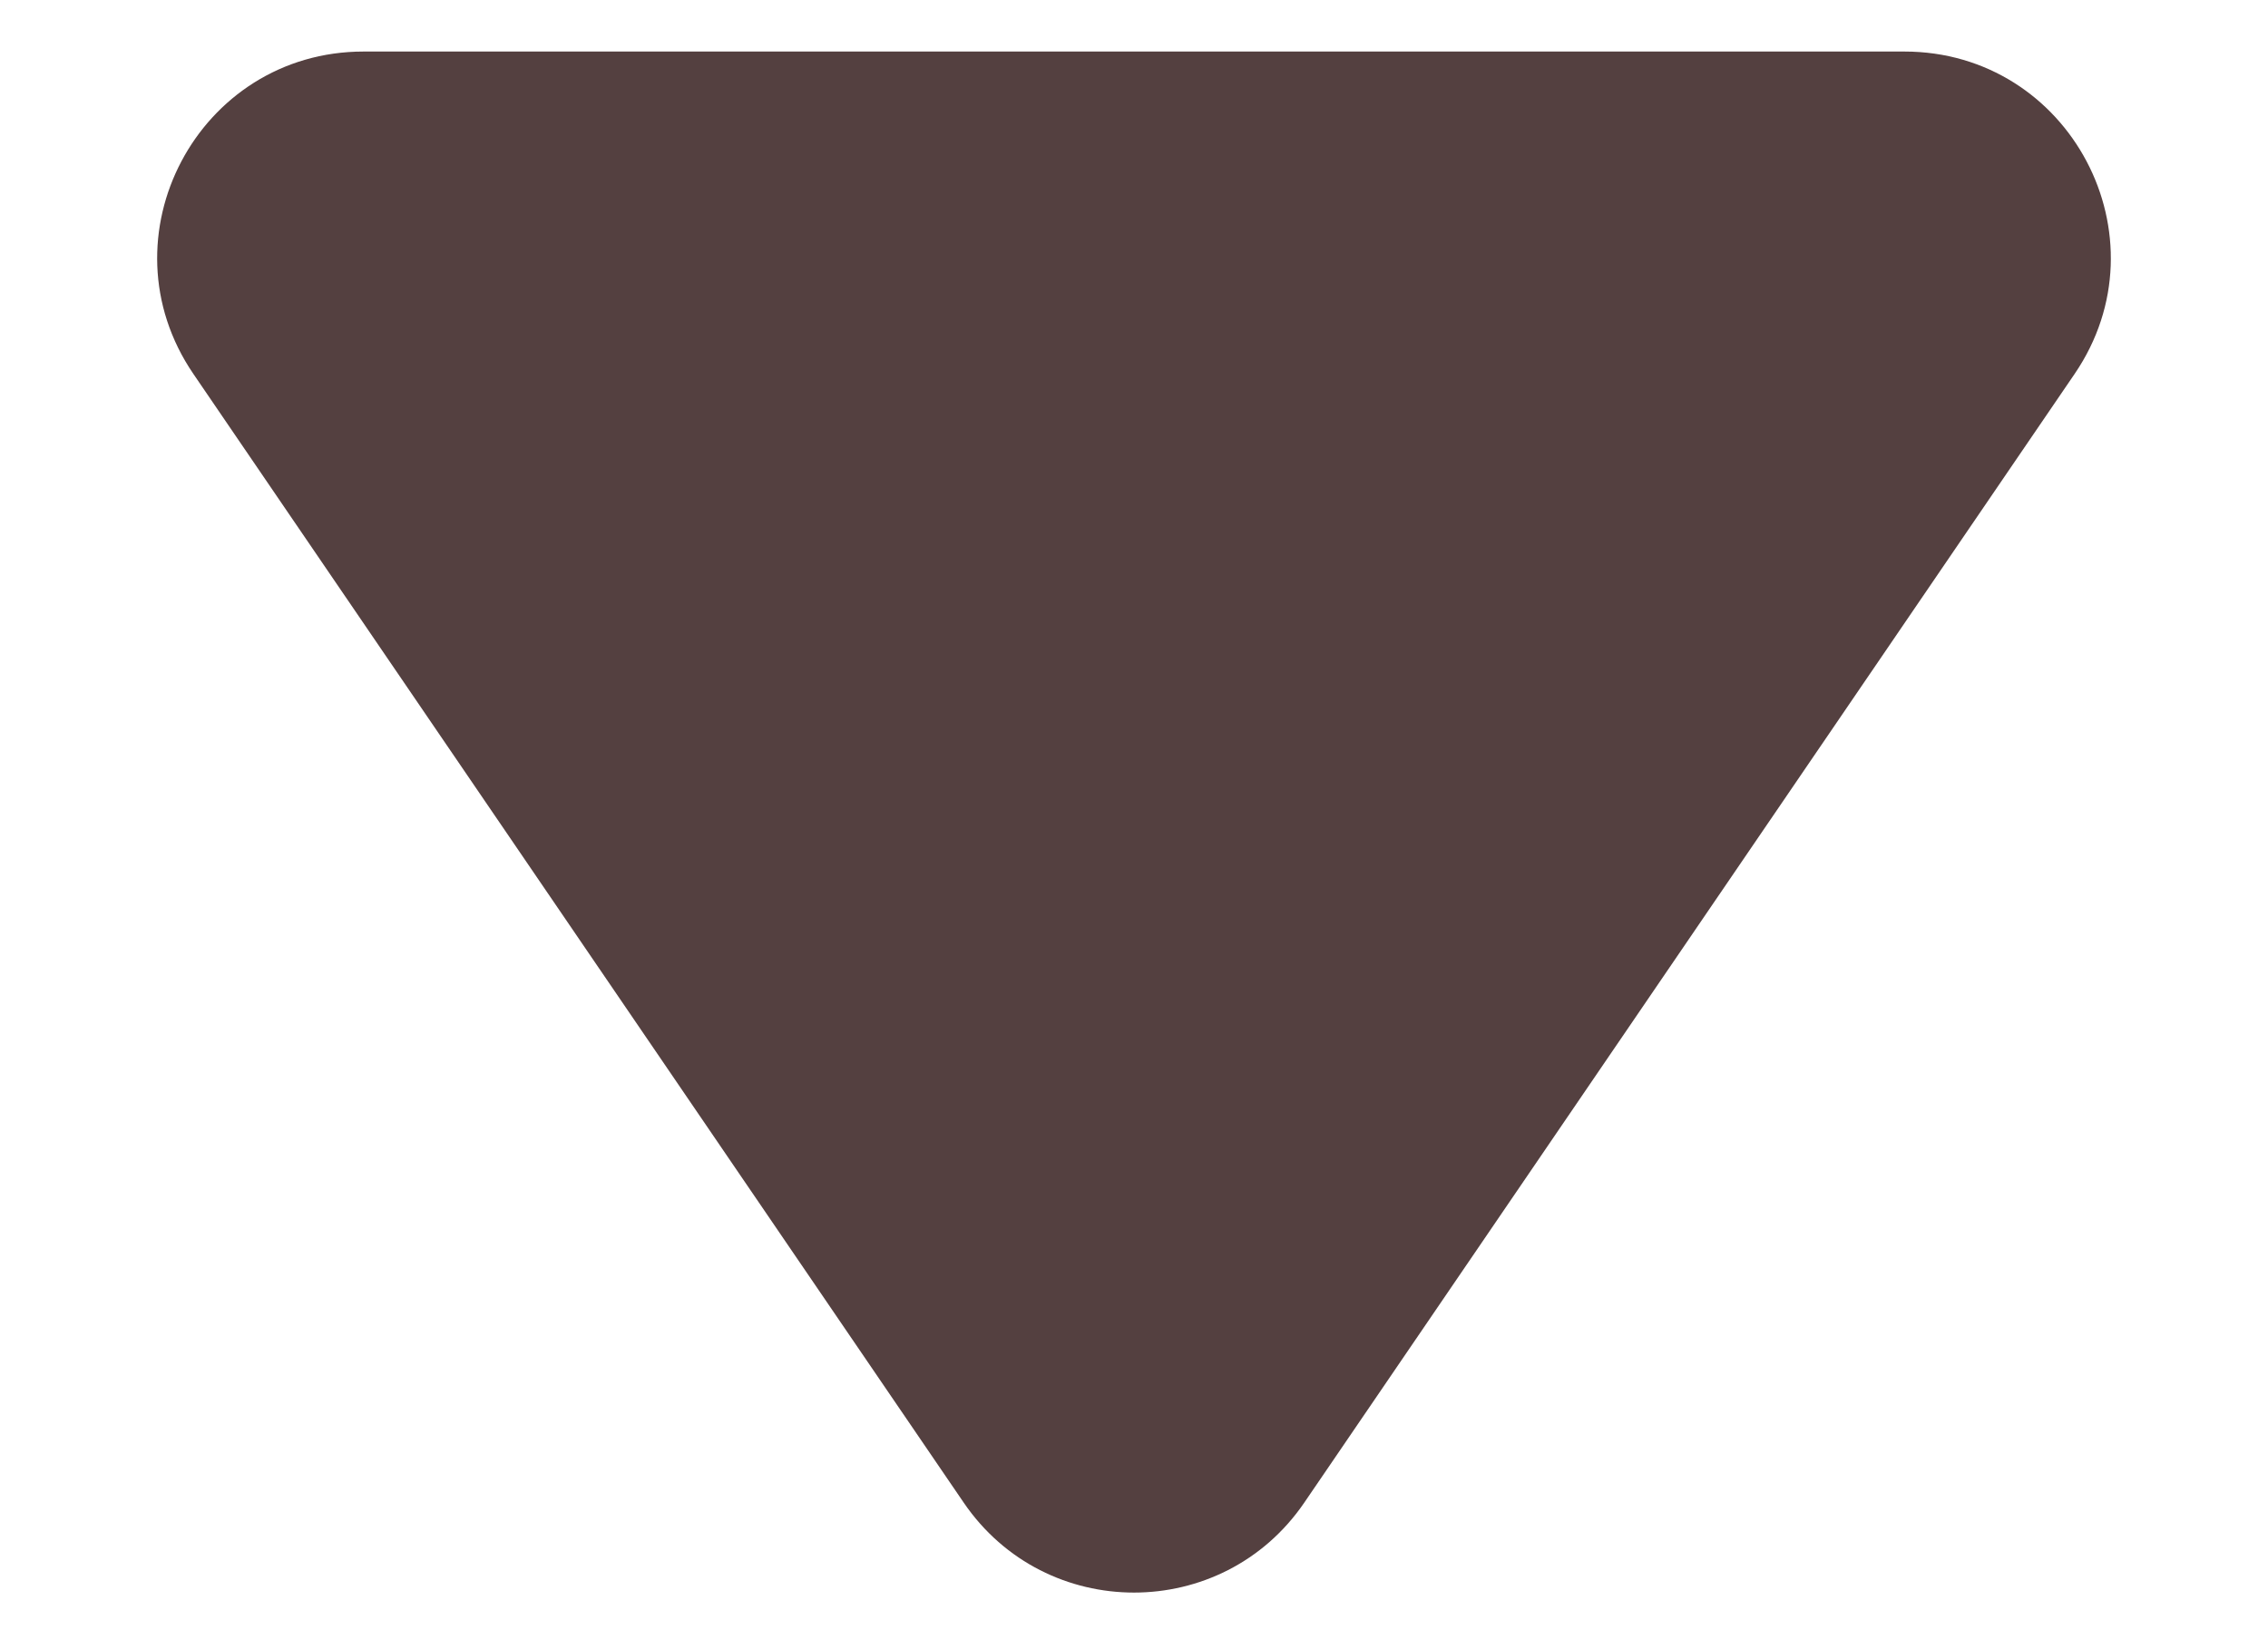 <svg width="11" height="8" viewBox="0 0 11 8" fill="none" xmlns="http://www.w3.org/2000/svg">
<path d="M6.326 7.289C5.929 7.871 5.071 7.871 4.674 7.289L0.938 1.814C0.485 1.15 0.96 0.25 1.764 0.25L9.236 0.25C10.04 0.25 10.515 1.15 10.062 1.814L6.326 7.289Z" fill="#544040"/>
</svg>
